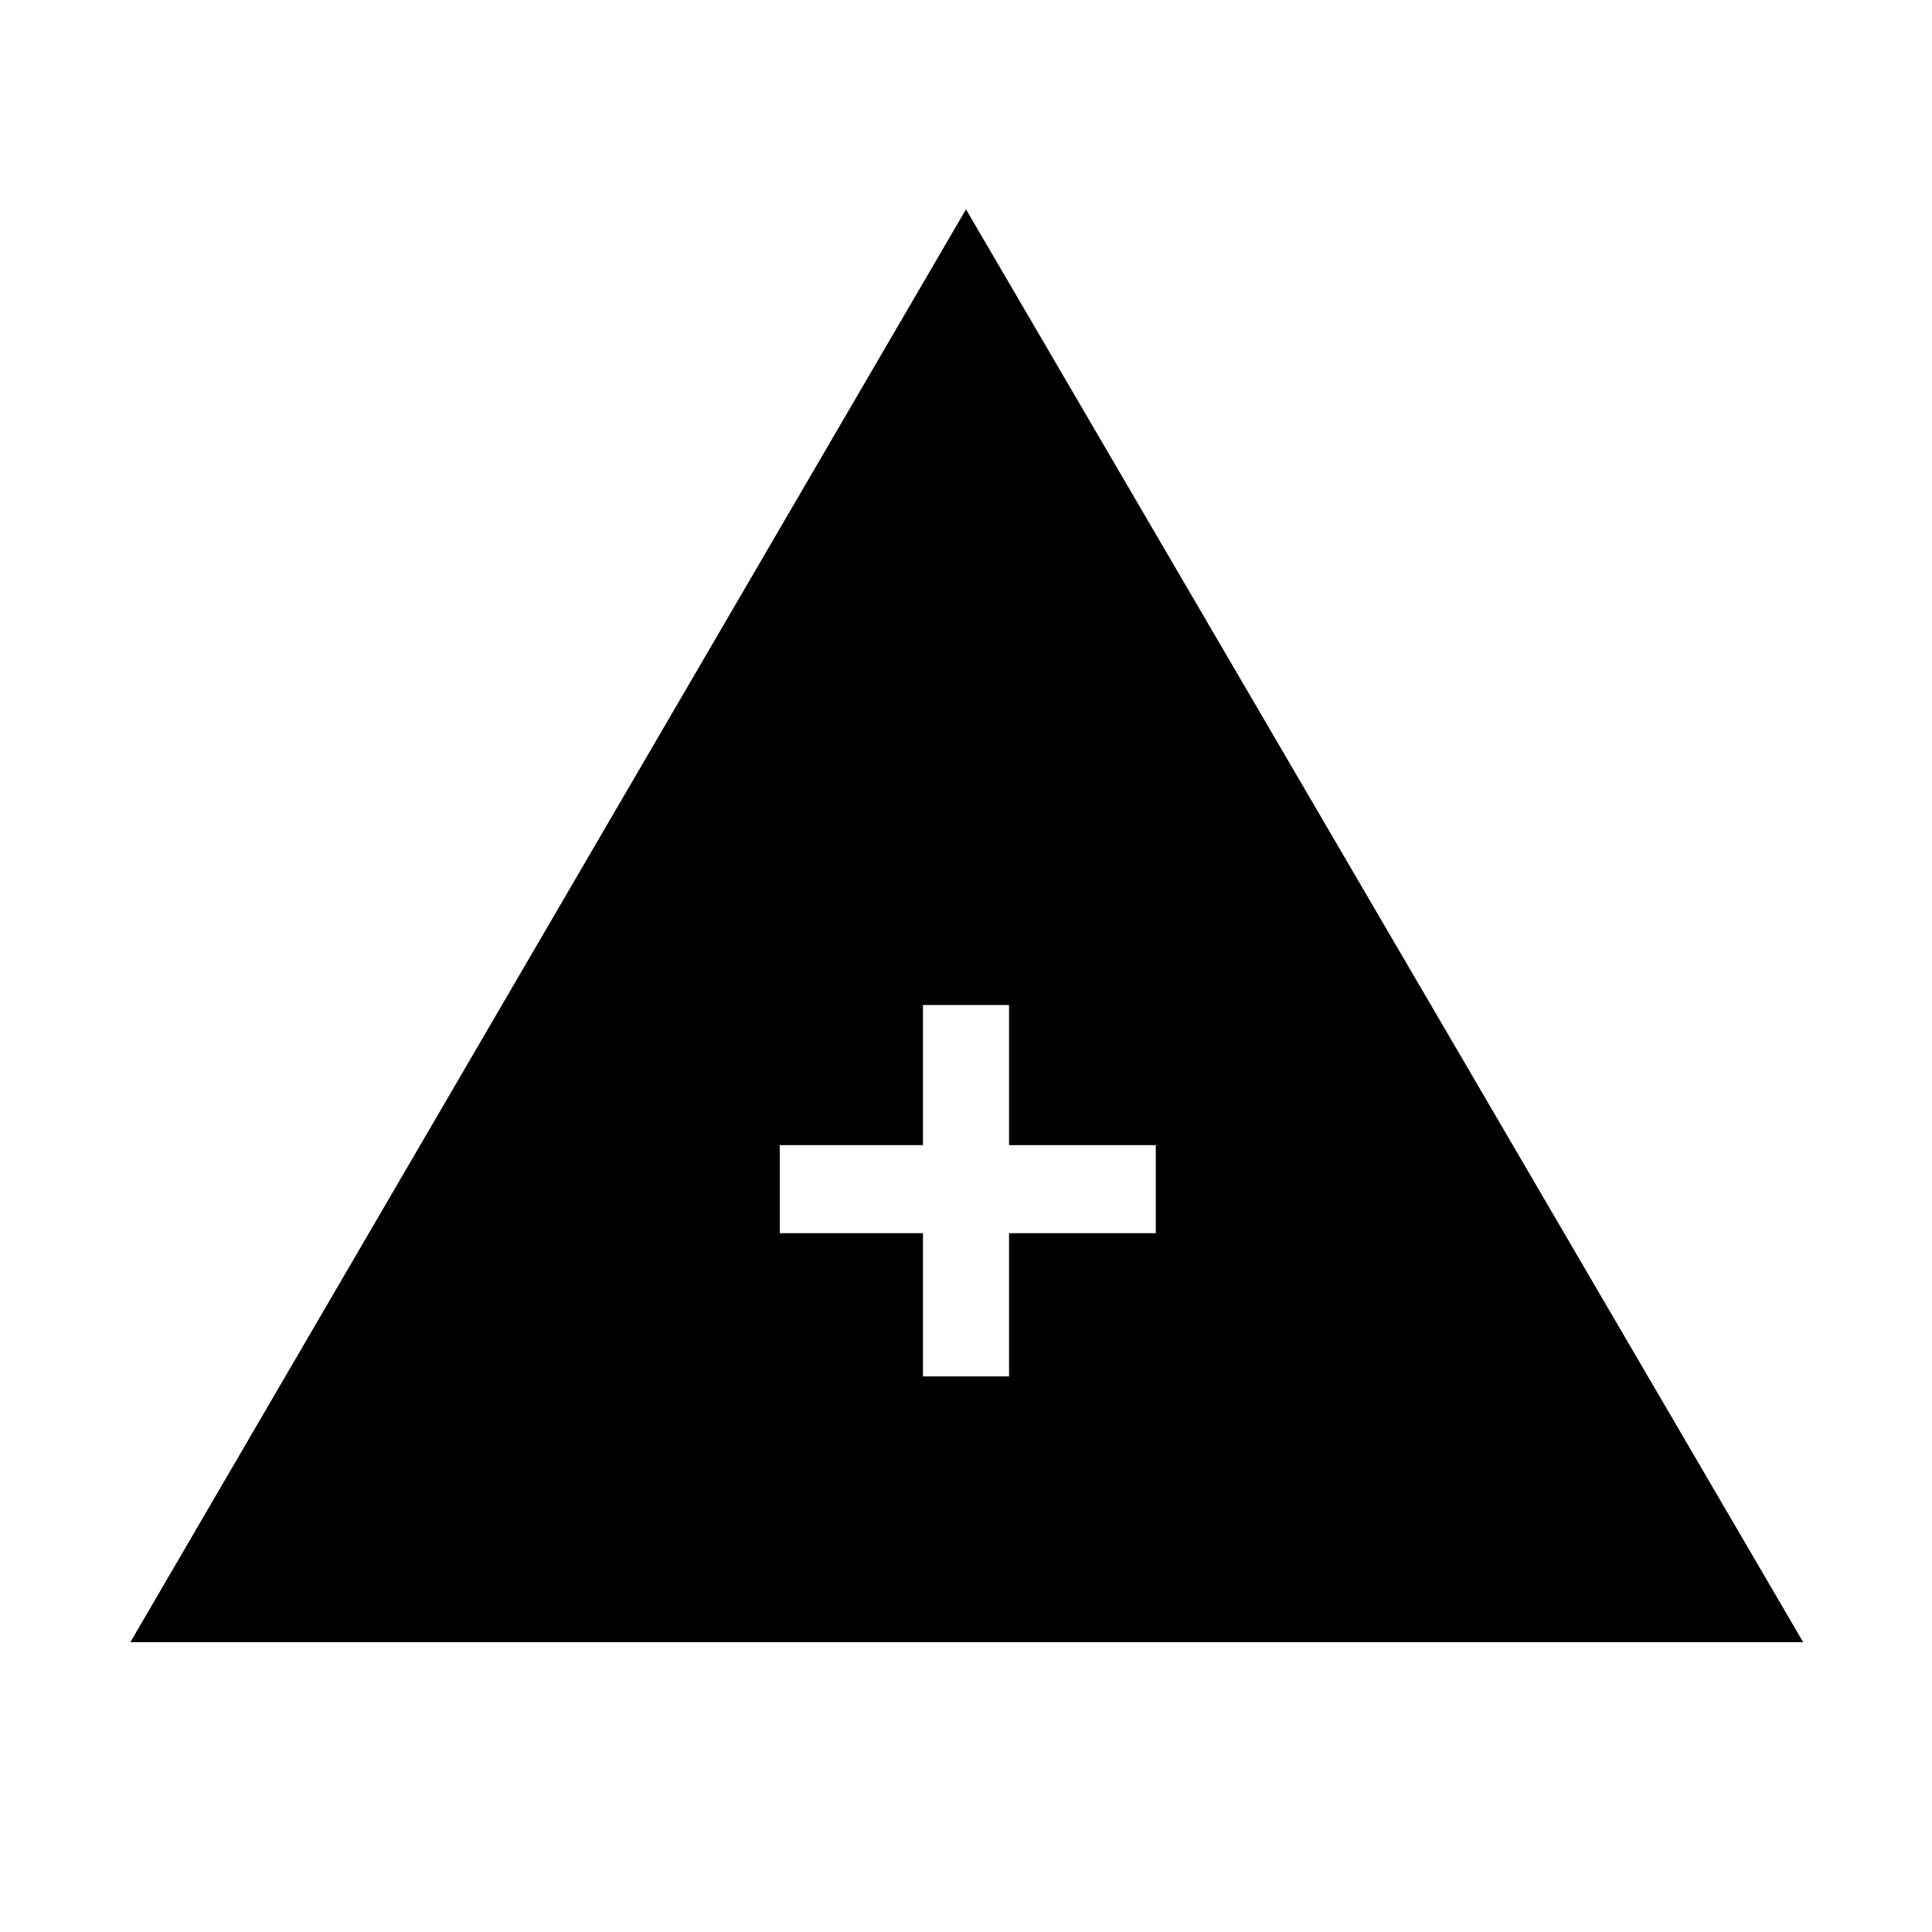 <svg xmlns="http://www.w3.org/2000/svg" height="48" viewBox="0 -960 960 960" width="48"><path d="M64.769-144 480-856l416 712H64.769Zm393.846-132.077h42.77v-71.154h72.923V-391h-72.923v-69.615h-42.77V-391h-71.154v43.769h71.154v71.154Z"/></svg>